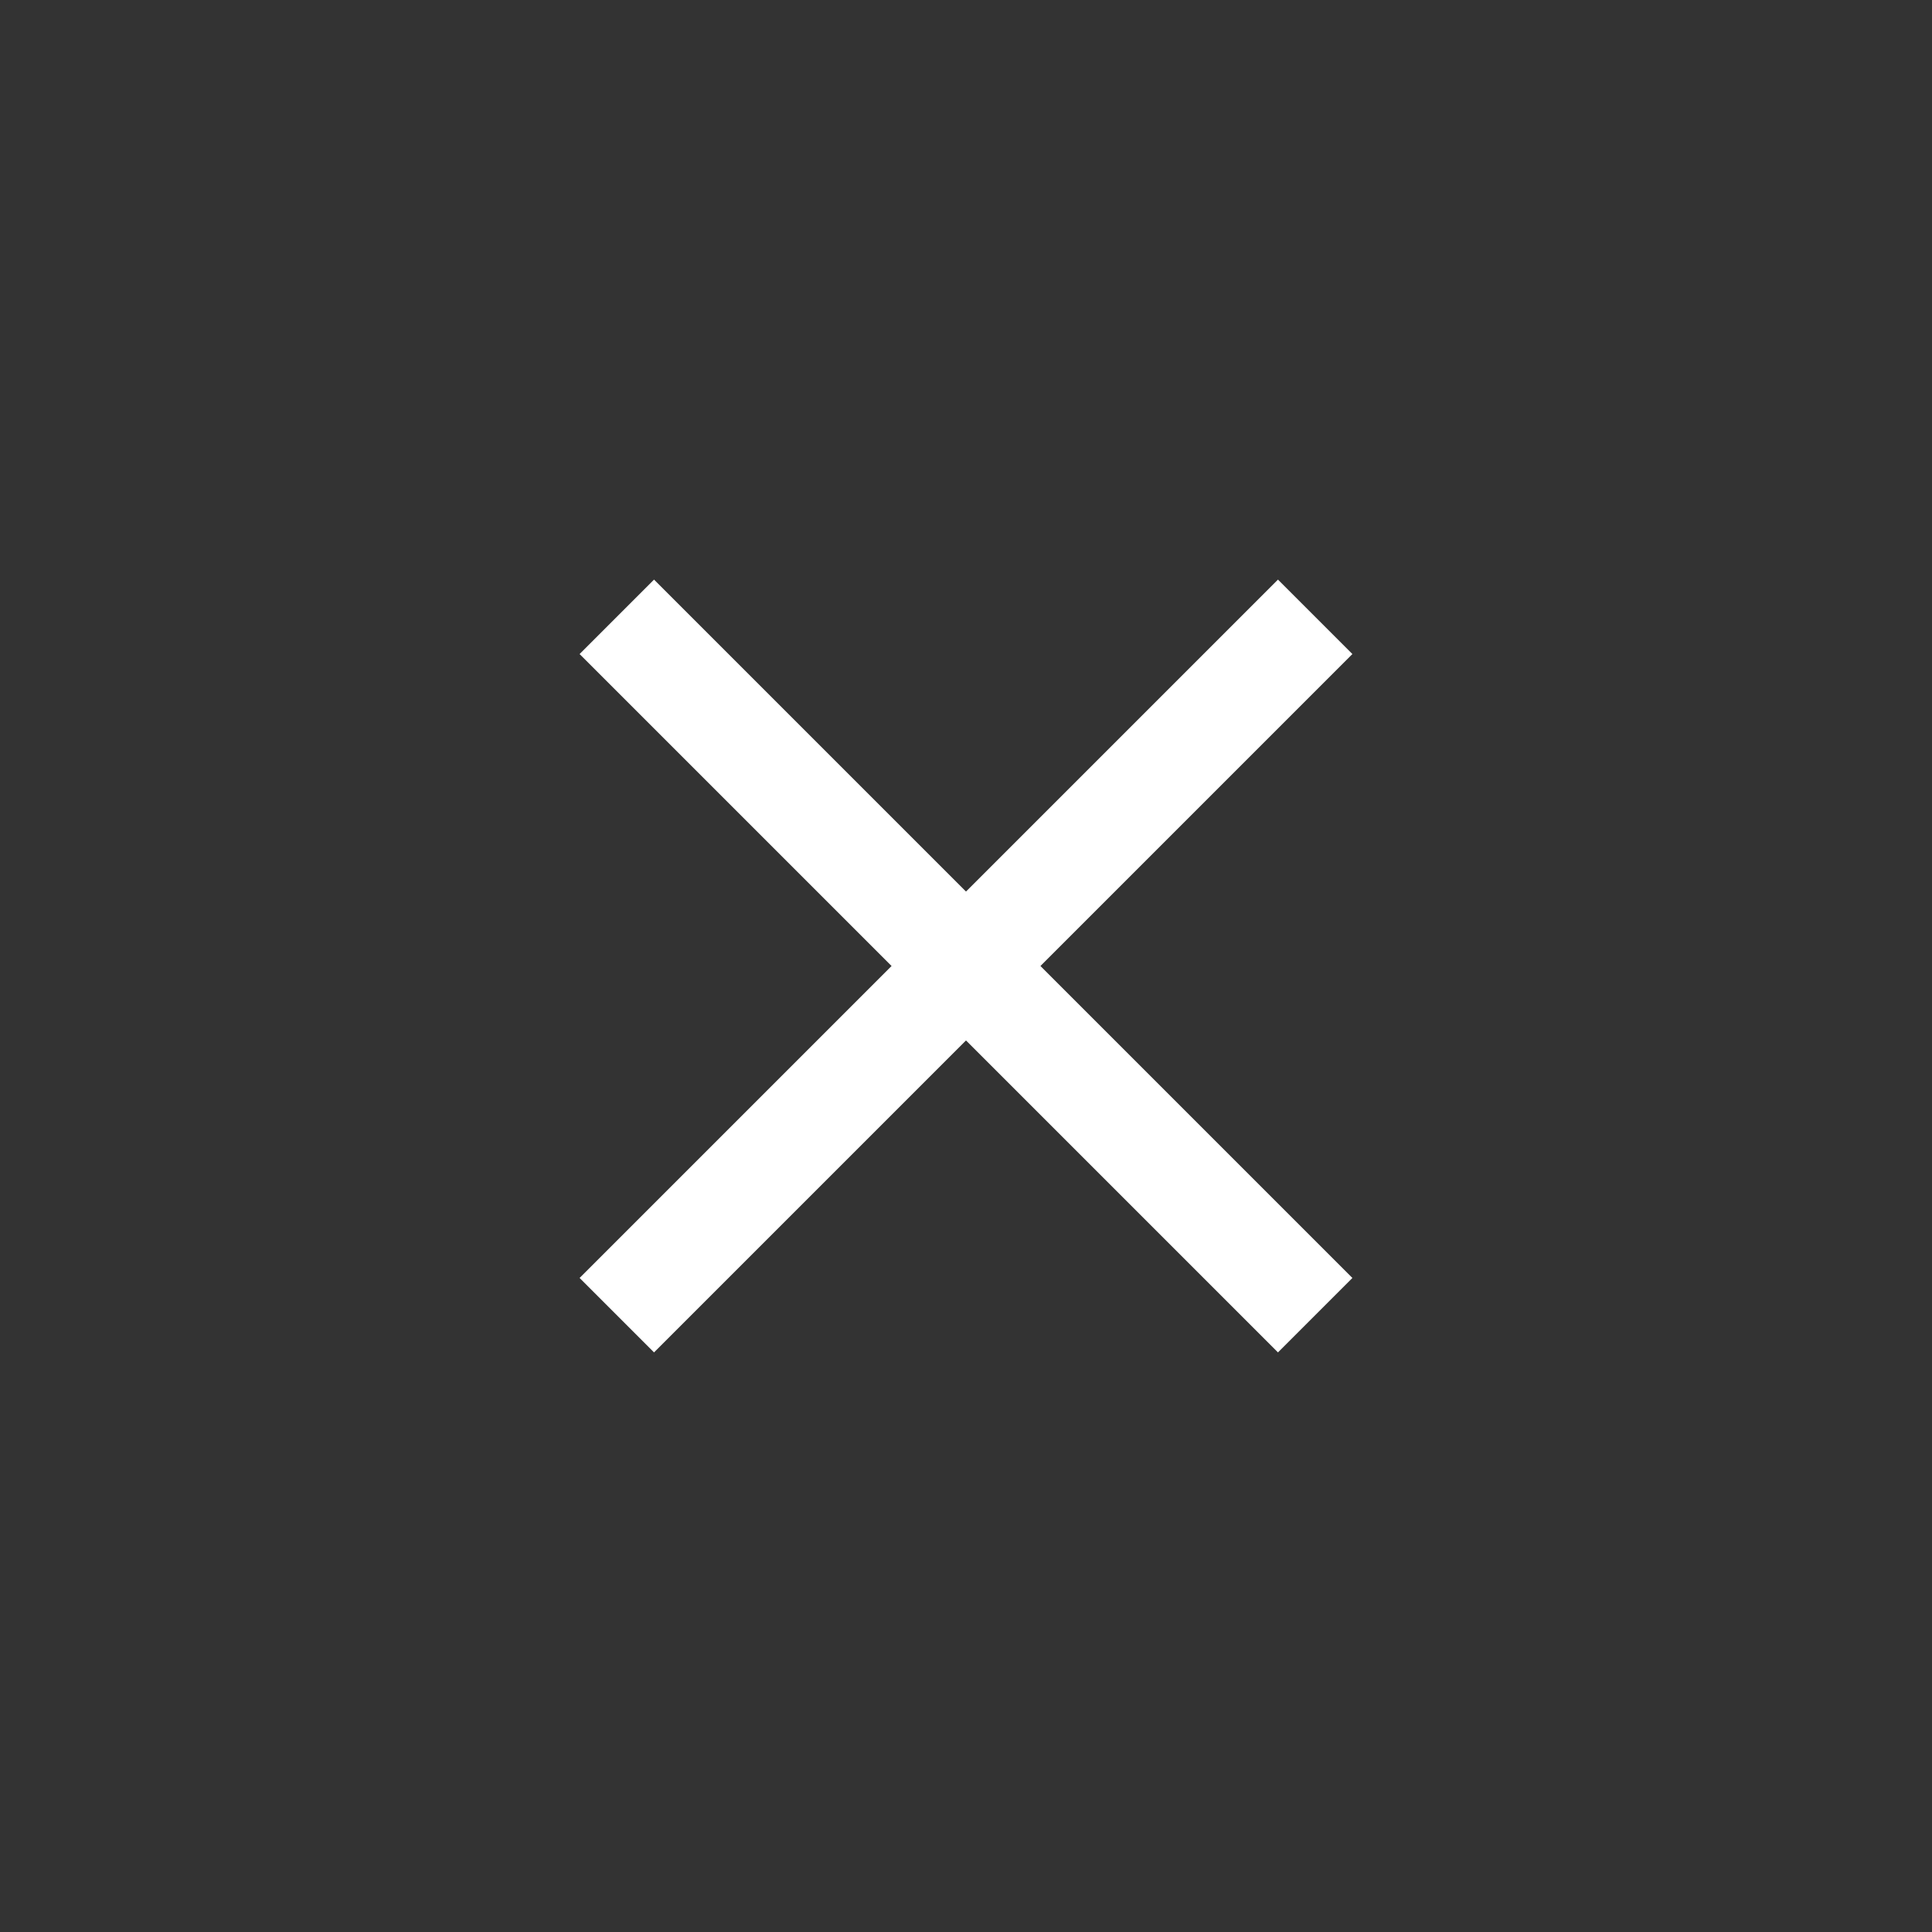 <svg width="40" height="40" viewBox="0 0 40 40" fill="none" xmlns="http://www.w3.org/2000/svg">
<rect x="0" y="0" width="40" height="40" fill="#333333" stroke="none"/>
<path d="M21.541 20L28 13.541L26.459 12L20 18.459L13.541 12L12 13.541L18.459 20L12 26.459L13.541 28L20 21.541L26.459 28L28 26.459L21.541 20Z" fill="white"/>
</svg>

